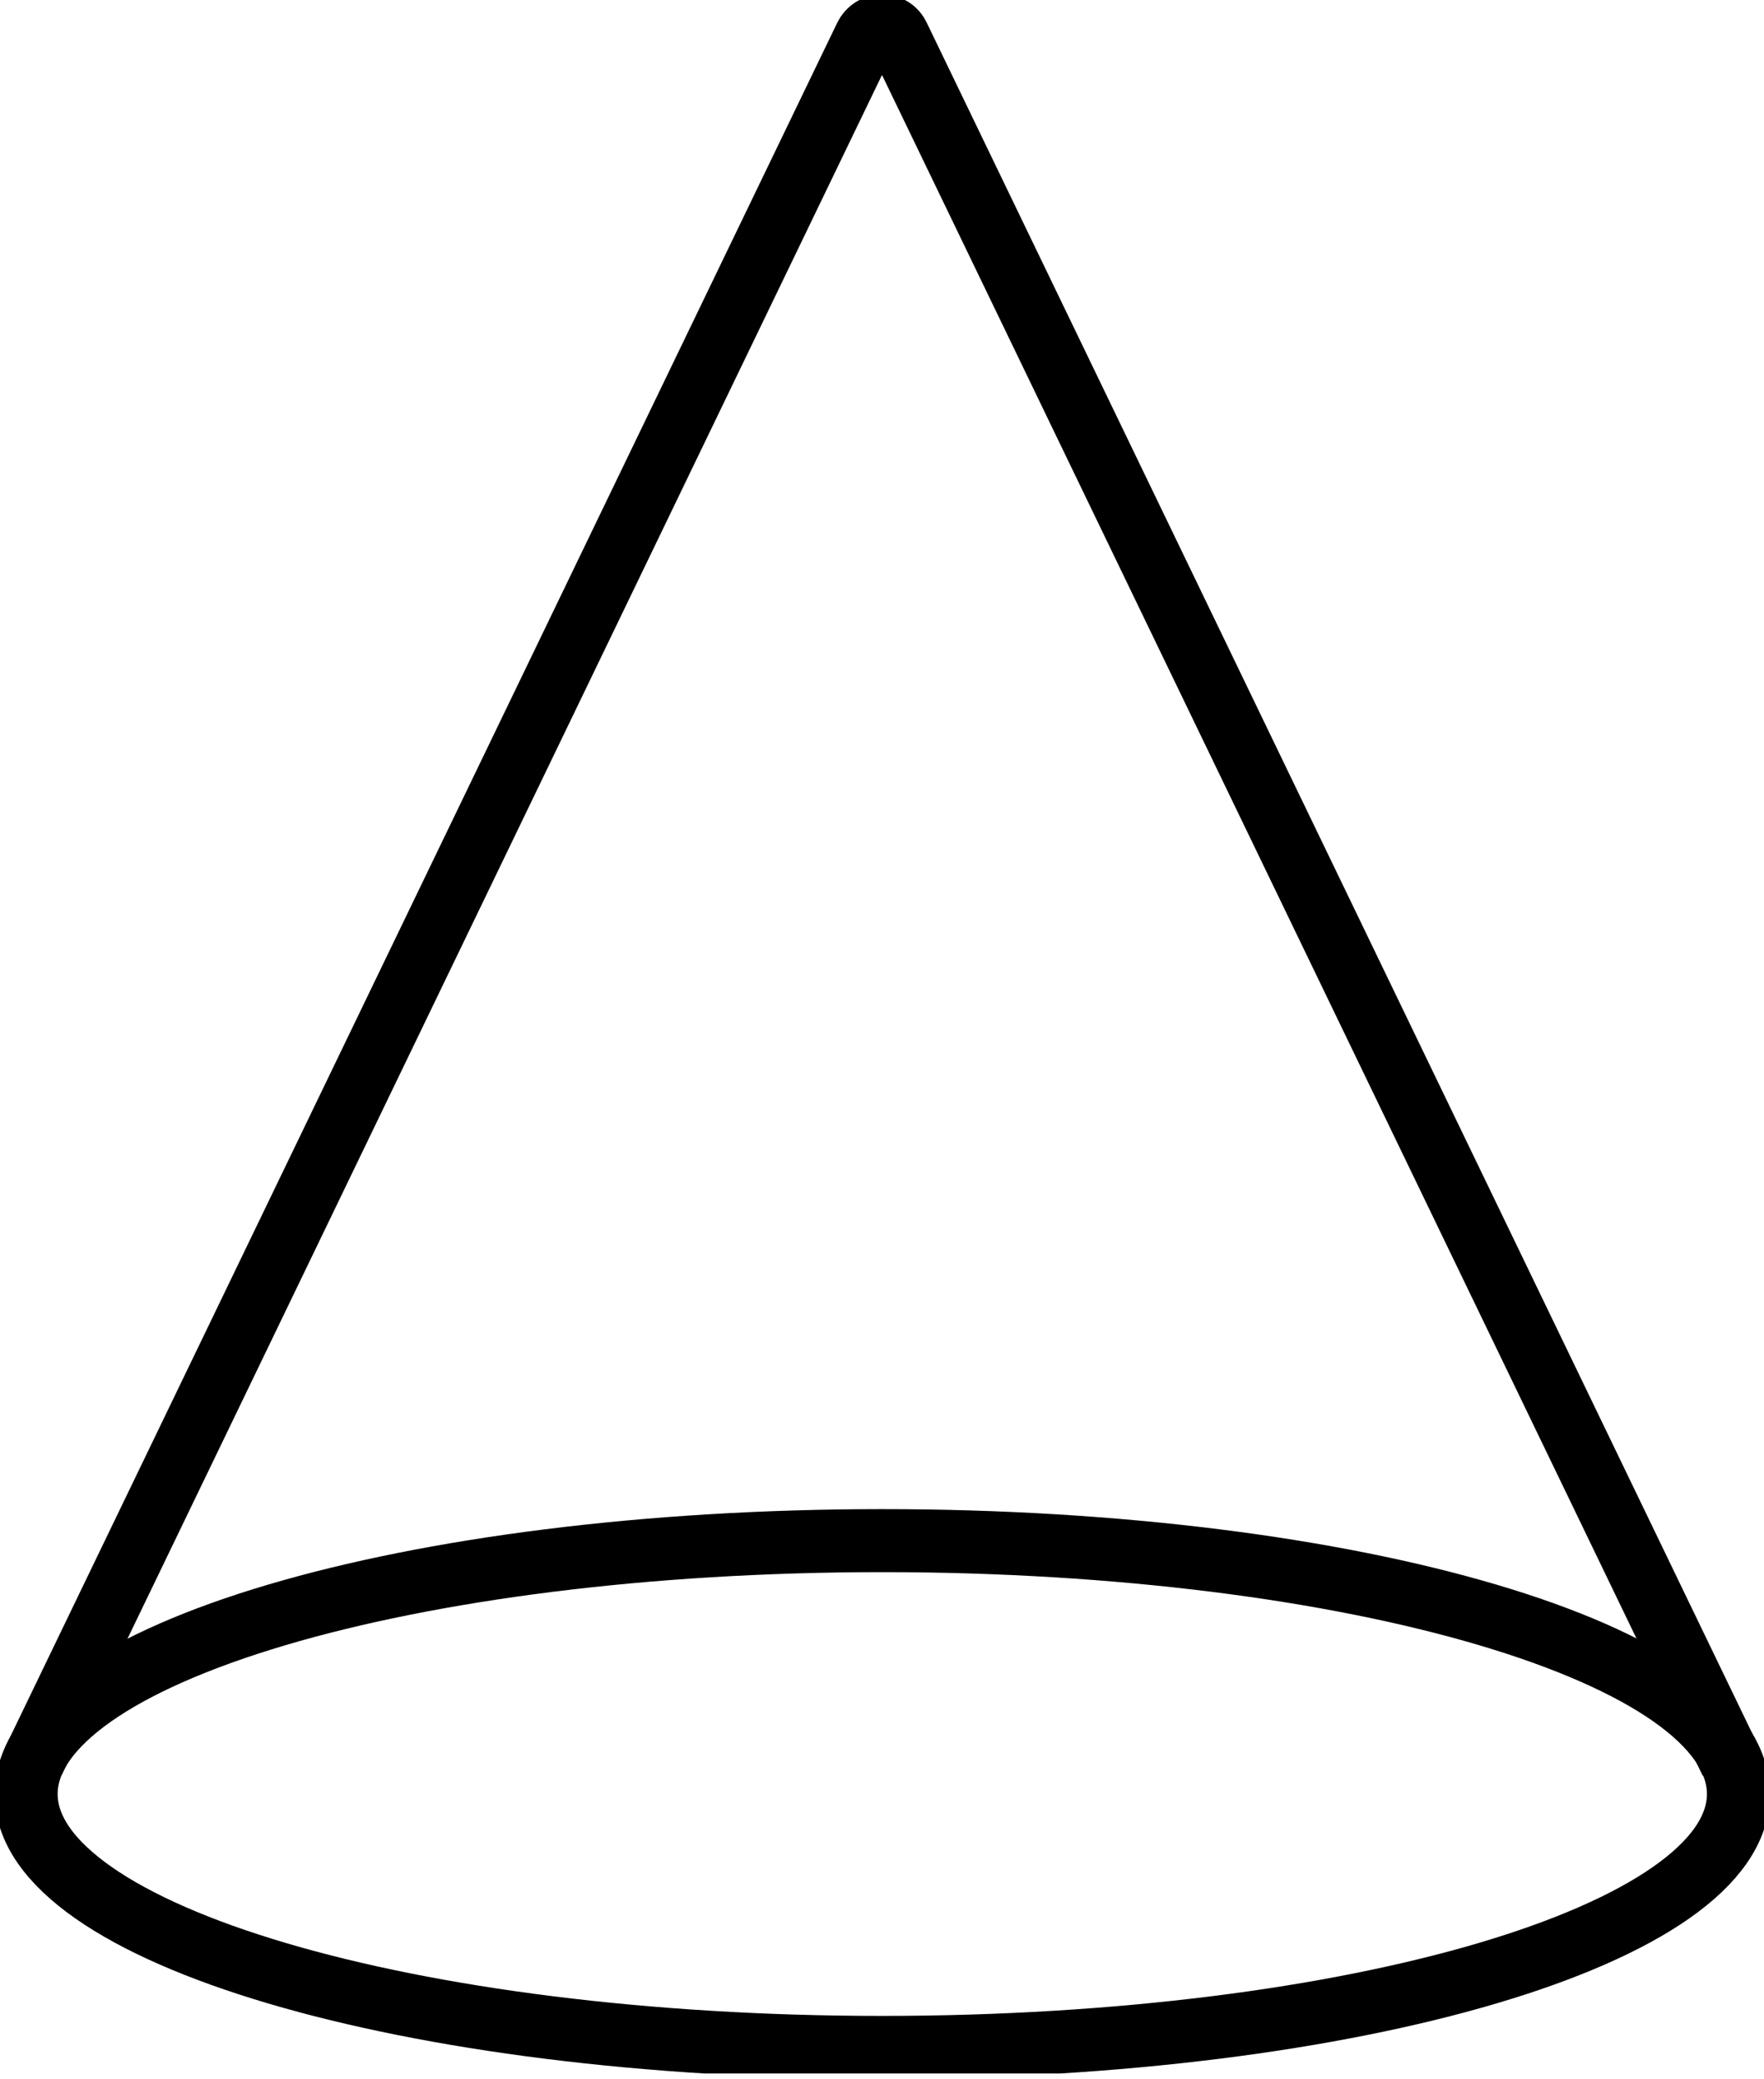 <svg width="28" height="33" viewBox="0 0 28 33" fill="none" xmlns="http://www.w3.org/2000/svg">
<g clip-path="url(#clip0_135_16)">
<path d="M14.004 32.494C21.509 32.494 27.594 30.693 27.594 28.473C27.594 26.252 21.509 24.451 14.004 24.451C6.499 24.451 0.415 26.252 0.415 28.473C0.415 30.693 6.499 32.494 14.004 32.494Z" stroke="black" stroke-miterlimit="10"/>
<path d="M0.531 27.95L13.739 0.58C13.847 0.356 14.162 0.356 14.261 0.58L27.478 27.966" stroke="black" stroke-miterlimit="10"/>
</g>
<defs>
<clipPath id="clip0_135_16">
<rect width="28" height="32.908" fill="white"/>
</clipPath>
</defs>
</svg>
